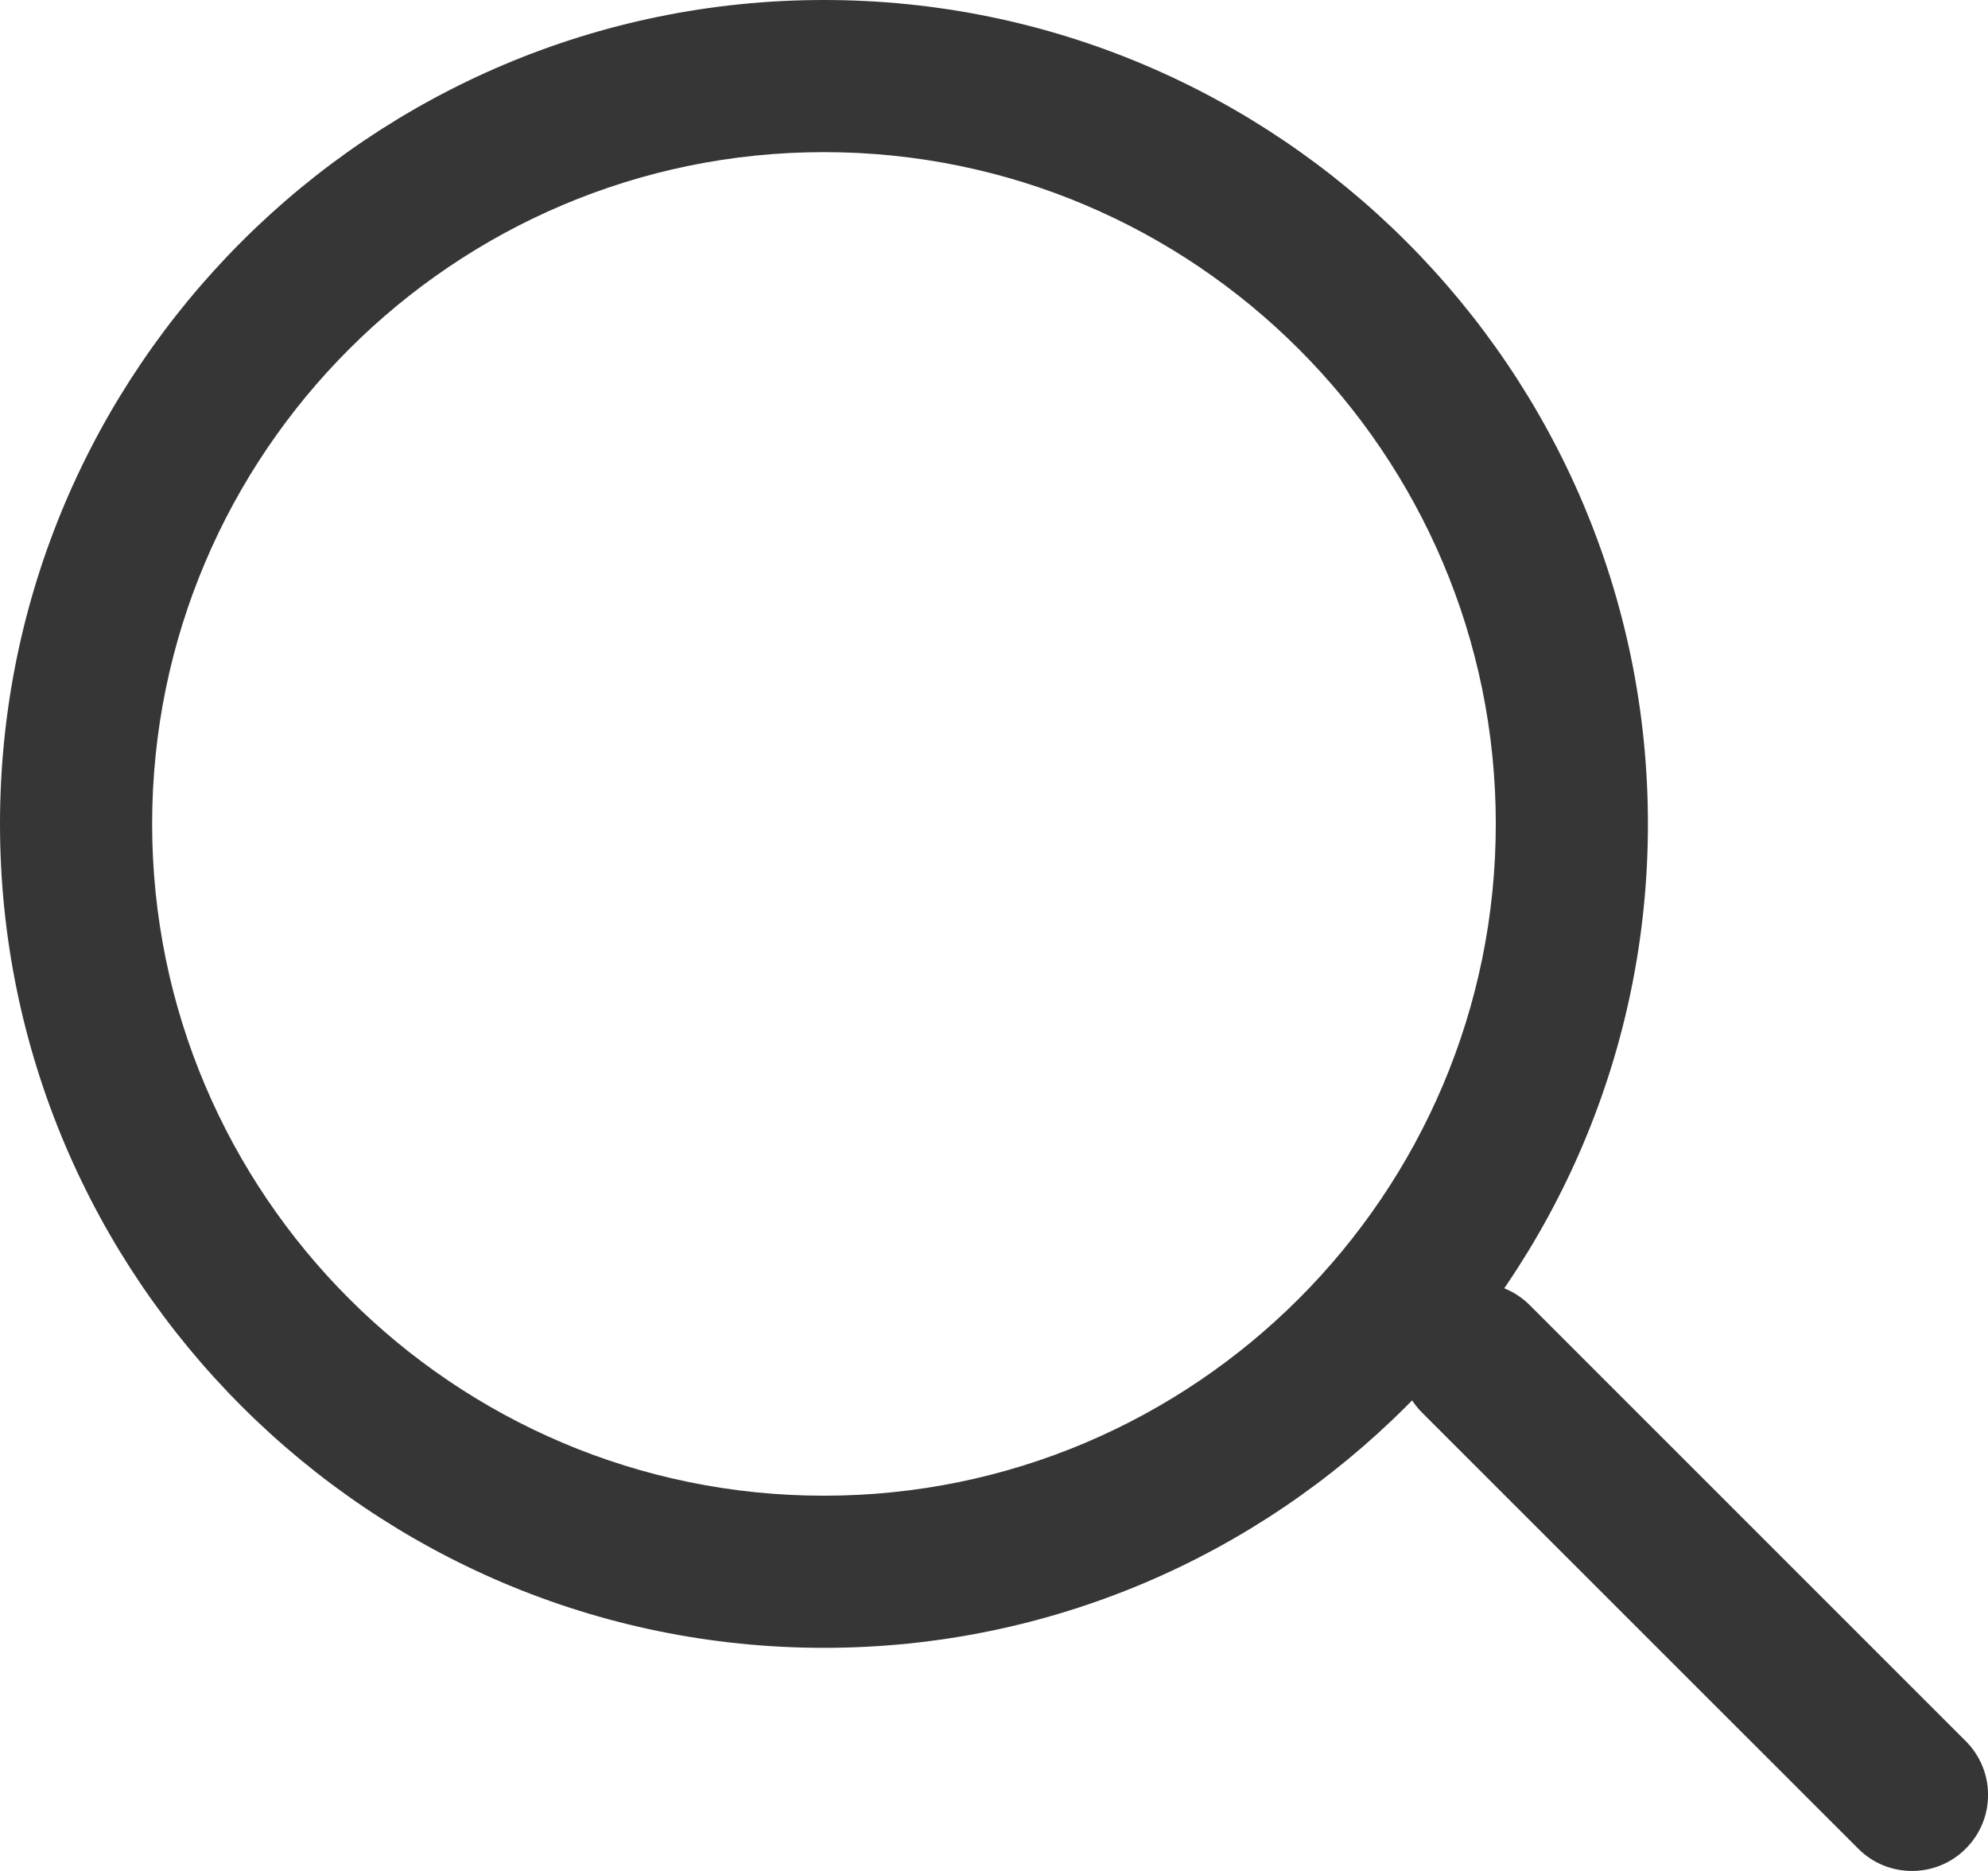 <svg width="17" height="16" viewBox="0 0 17 16" fill="none" xmlns="http://www.w3.org/2000/svg">
<path d="M16.81 14.89L13.081 11.161C12.826 10.907 12.415 10.907 12.161 11.161C11.907 11.415 11.907 11.827 12.161 12.081L15.89 15.809C16.017 15.937 16.183 16 16.35 16C16.516 16 16.683 15.937 16.81 15.809C17.064 15.556 17.064 15.144 16.81 14.89Z" fill="#363636"/>
<path d="M7.046 0C3.161 0 0 3.161 0 7.046C0 10.931 3.161 14.092 7.046 14.092C10.931 14.092 14.092 10.931 14.092 7.046C14.092 3.161 10.931 0 7.046 0ZM7.046 12.791C3.878 12.791 1.301 10.214 1.301 7.046C1.301 3.878 3.878 1.301 7.046 1.301C10.214 1.301 12.791 3.878 12.791 7.046C12.791 10.214 10.214 12.791 7.046 12.791Z" fill="#363636"/>
</svg>
